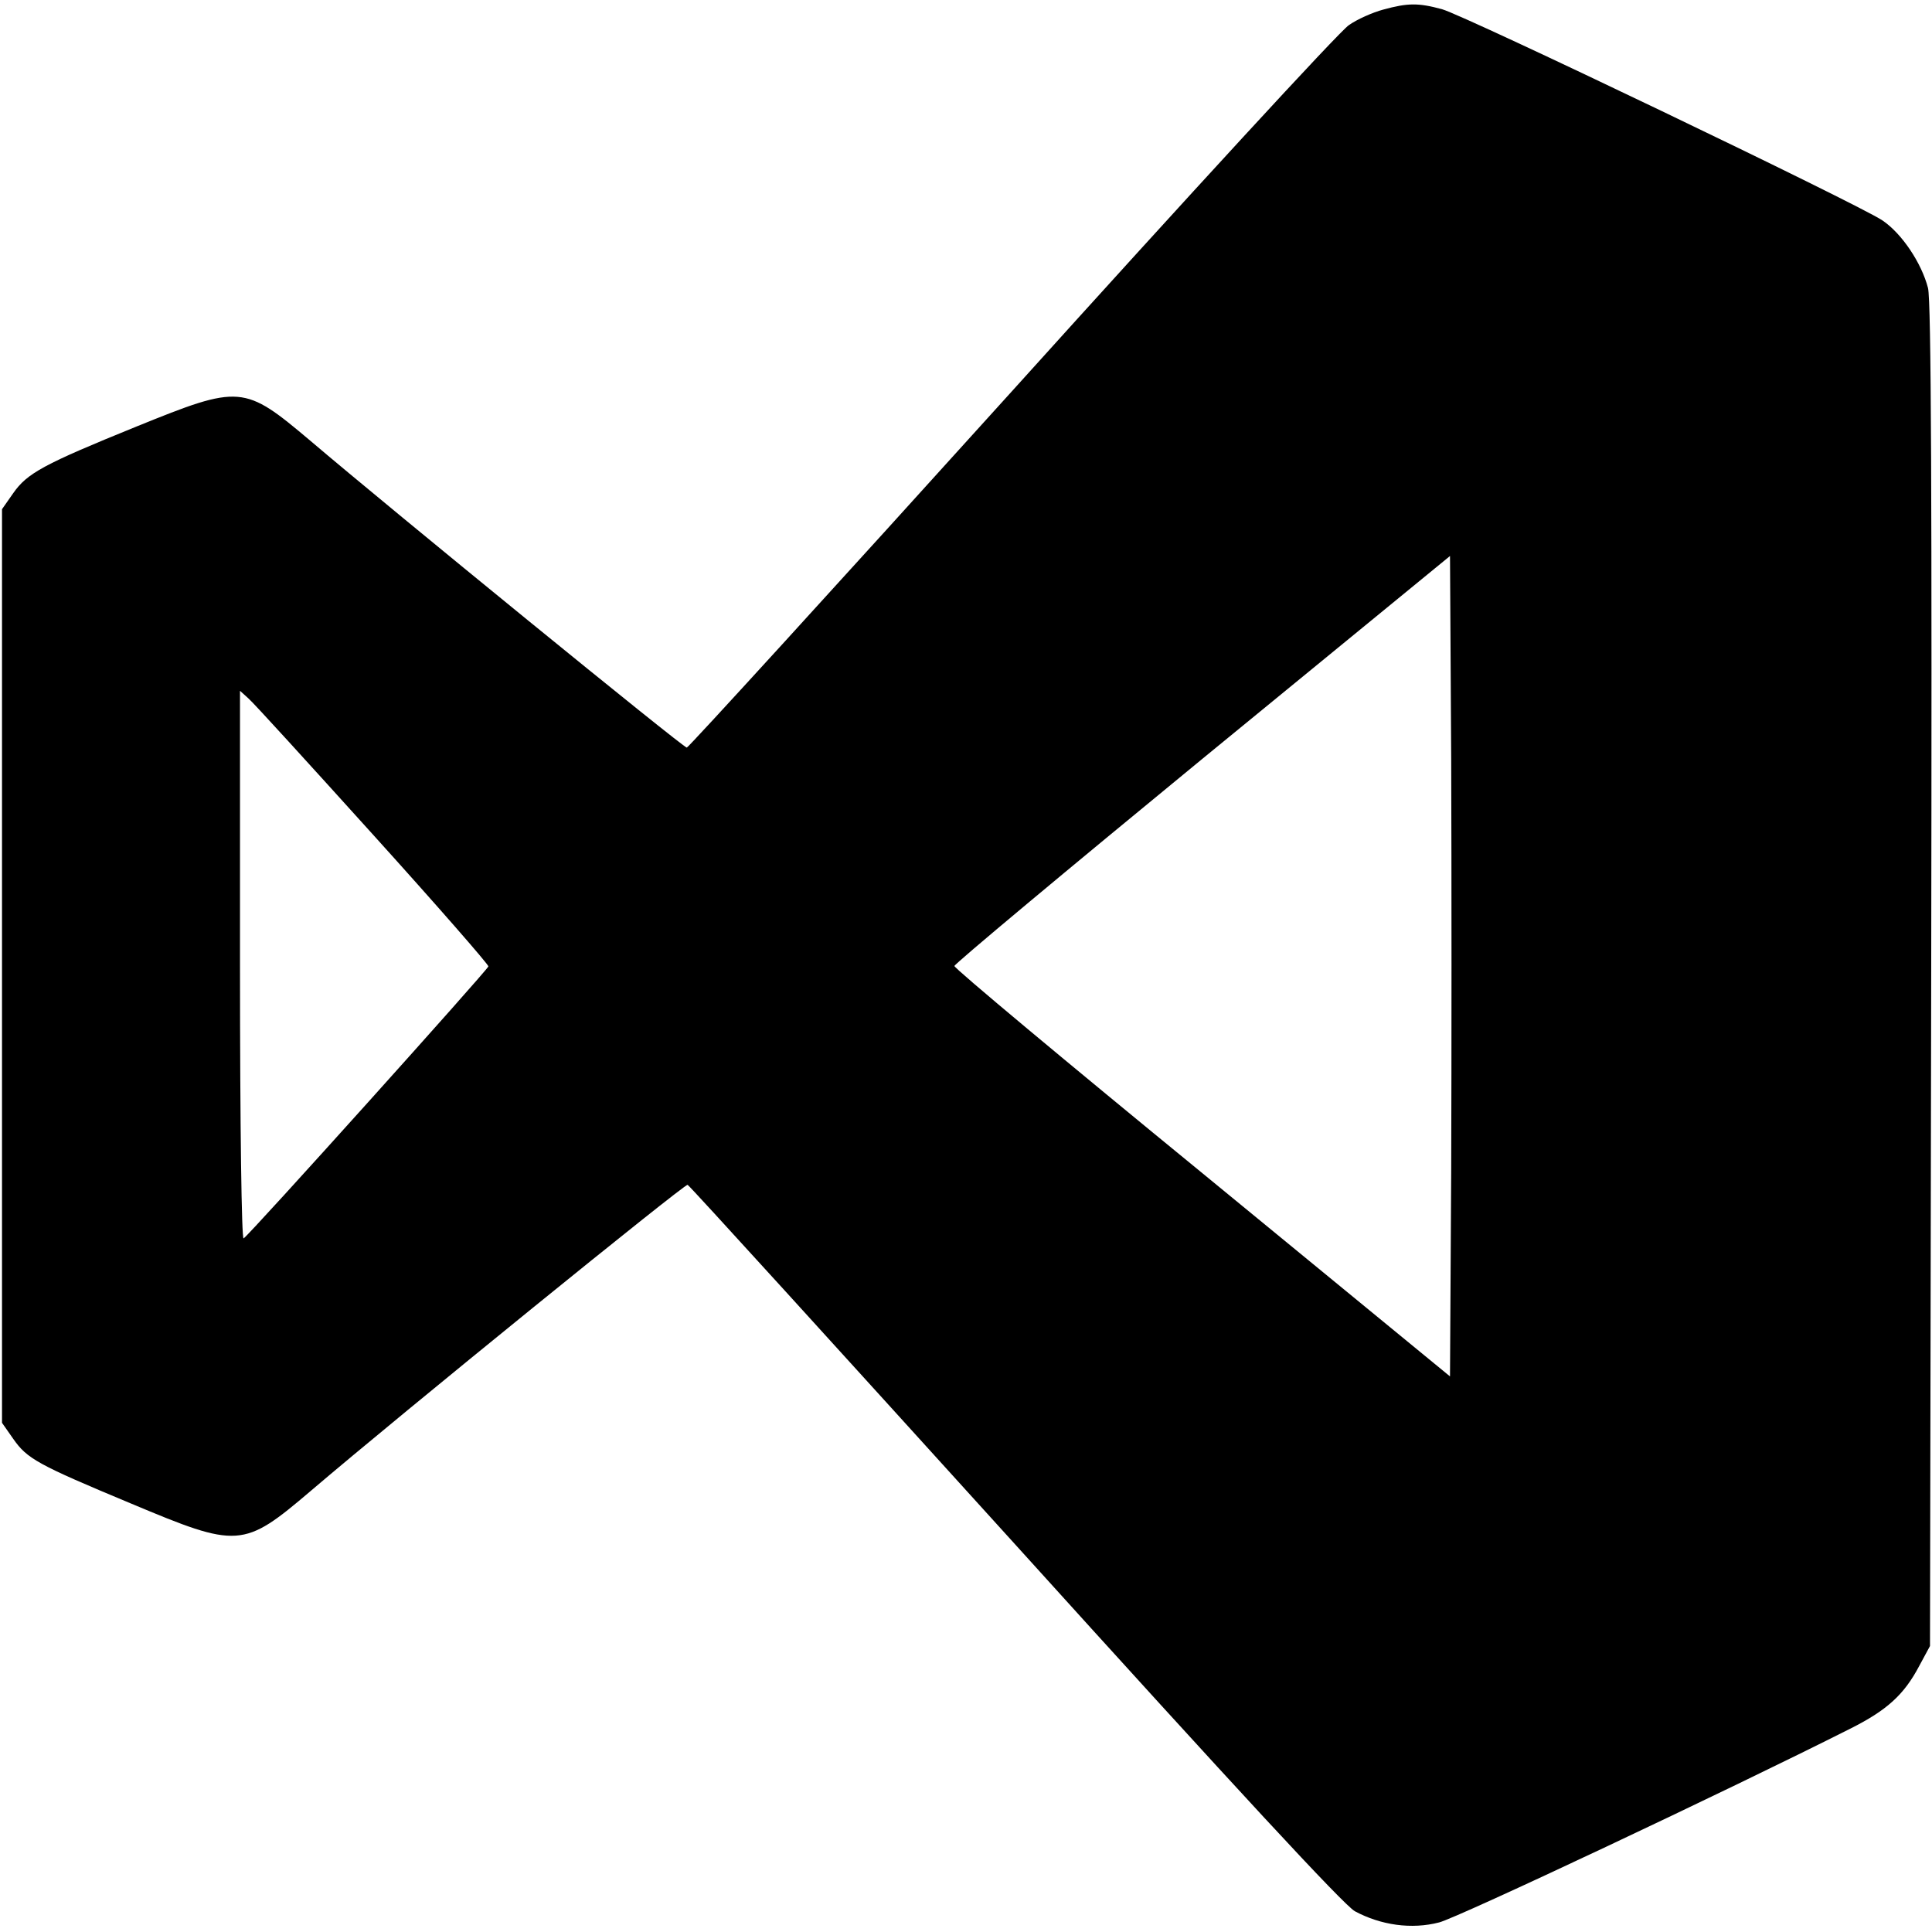 <svg xmlns="http://www.w3.org/2000/svg" width="644" height="644" preserveAspectRatio="xMidYMid meet" version="1.0" viewBox="0 0 483 483"><g fill="#000" stroke="none"><path d="M3458 4806 c-26 -7 -65 -24 -86 -39 -22 -14 -401 -426 -843 -916 -442 -489 -808 -890 -812 -890 -8 -1 -739 595 -941 767 -166 140 -175 141 -434 36 -234 -95 -274 -117 -309 -167 l-28 -40 0 -1142 0 -1142 28 -40 c35 -50 60 -64 295 -162 267 -112 280 -112 448 31 232 198 936 769 943 766 5 -2 372 -406 818 -898 558 -617 822 -902 850 -918 65 -35 142 -46 211 -28 47 12 726 332 1027 484 92 46 135 85 173 157 l27 50 3 1675 c2 1196 0 1688 -8 1720 -16 62 -65 136 -114 169 -61 41 -1043 512 -1101 528 -59 16 -85 16 -147 -1z m170 -2901 l-3 -516 -619 508 c-341 279 -620 512 -620 518 0 5 279 238 620 518 l619 507 3 -509 c1 -280 1 -742 0 -1026z m-2696 839 c160 -177 290 -326 289 -330 -3 -10 -597 -671 -612 -680 -5 -3 -9 275 -9 682 l0 687 21 -19 c12 -10 152 -164 311 -340z" transform="translate(0,483) scale(0.1,-0.1)"/></g></svg>